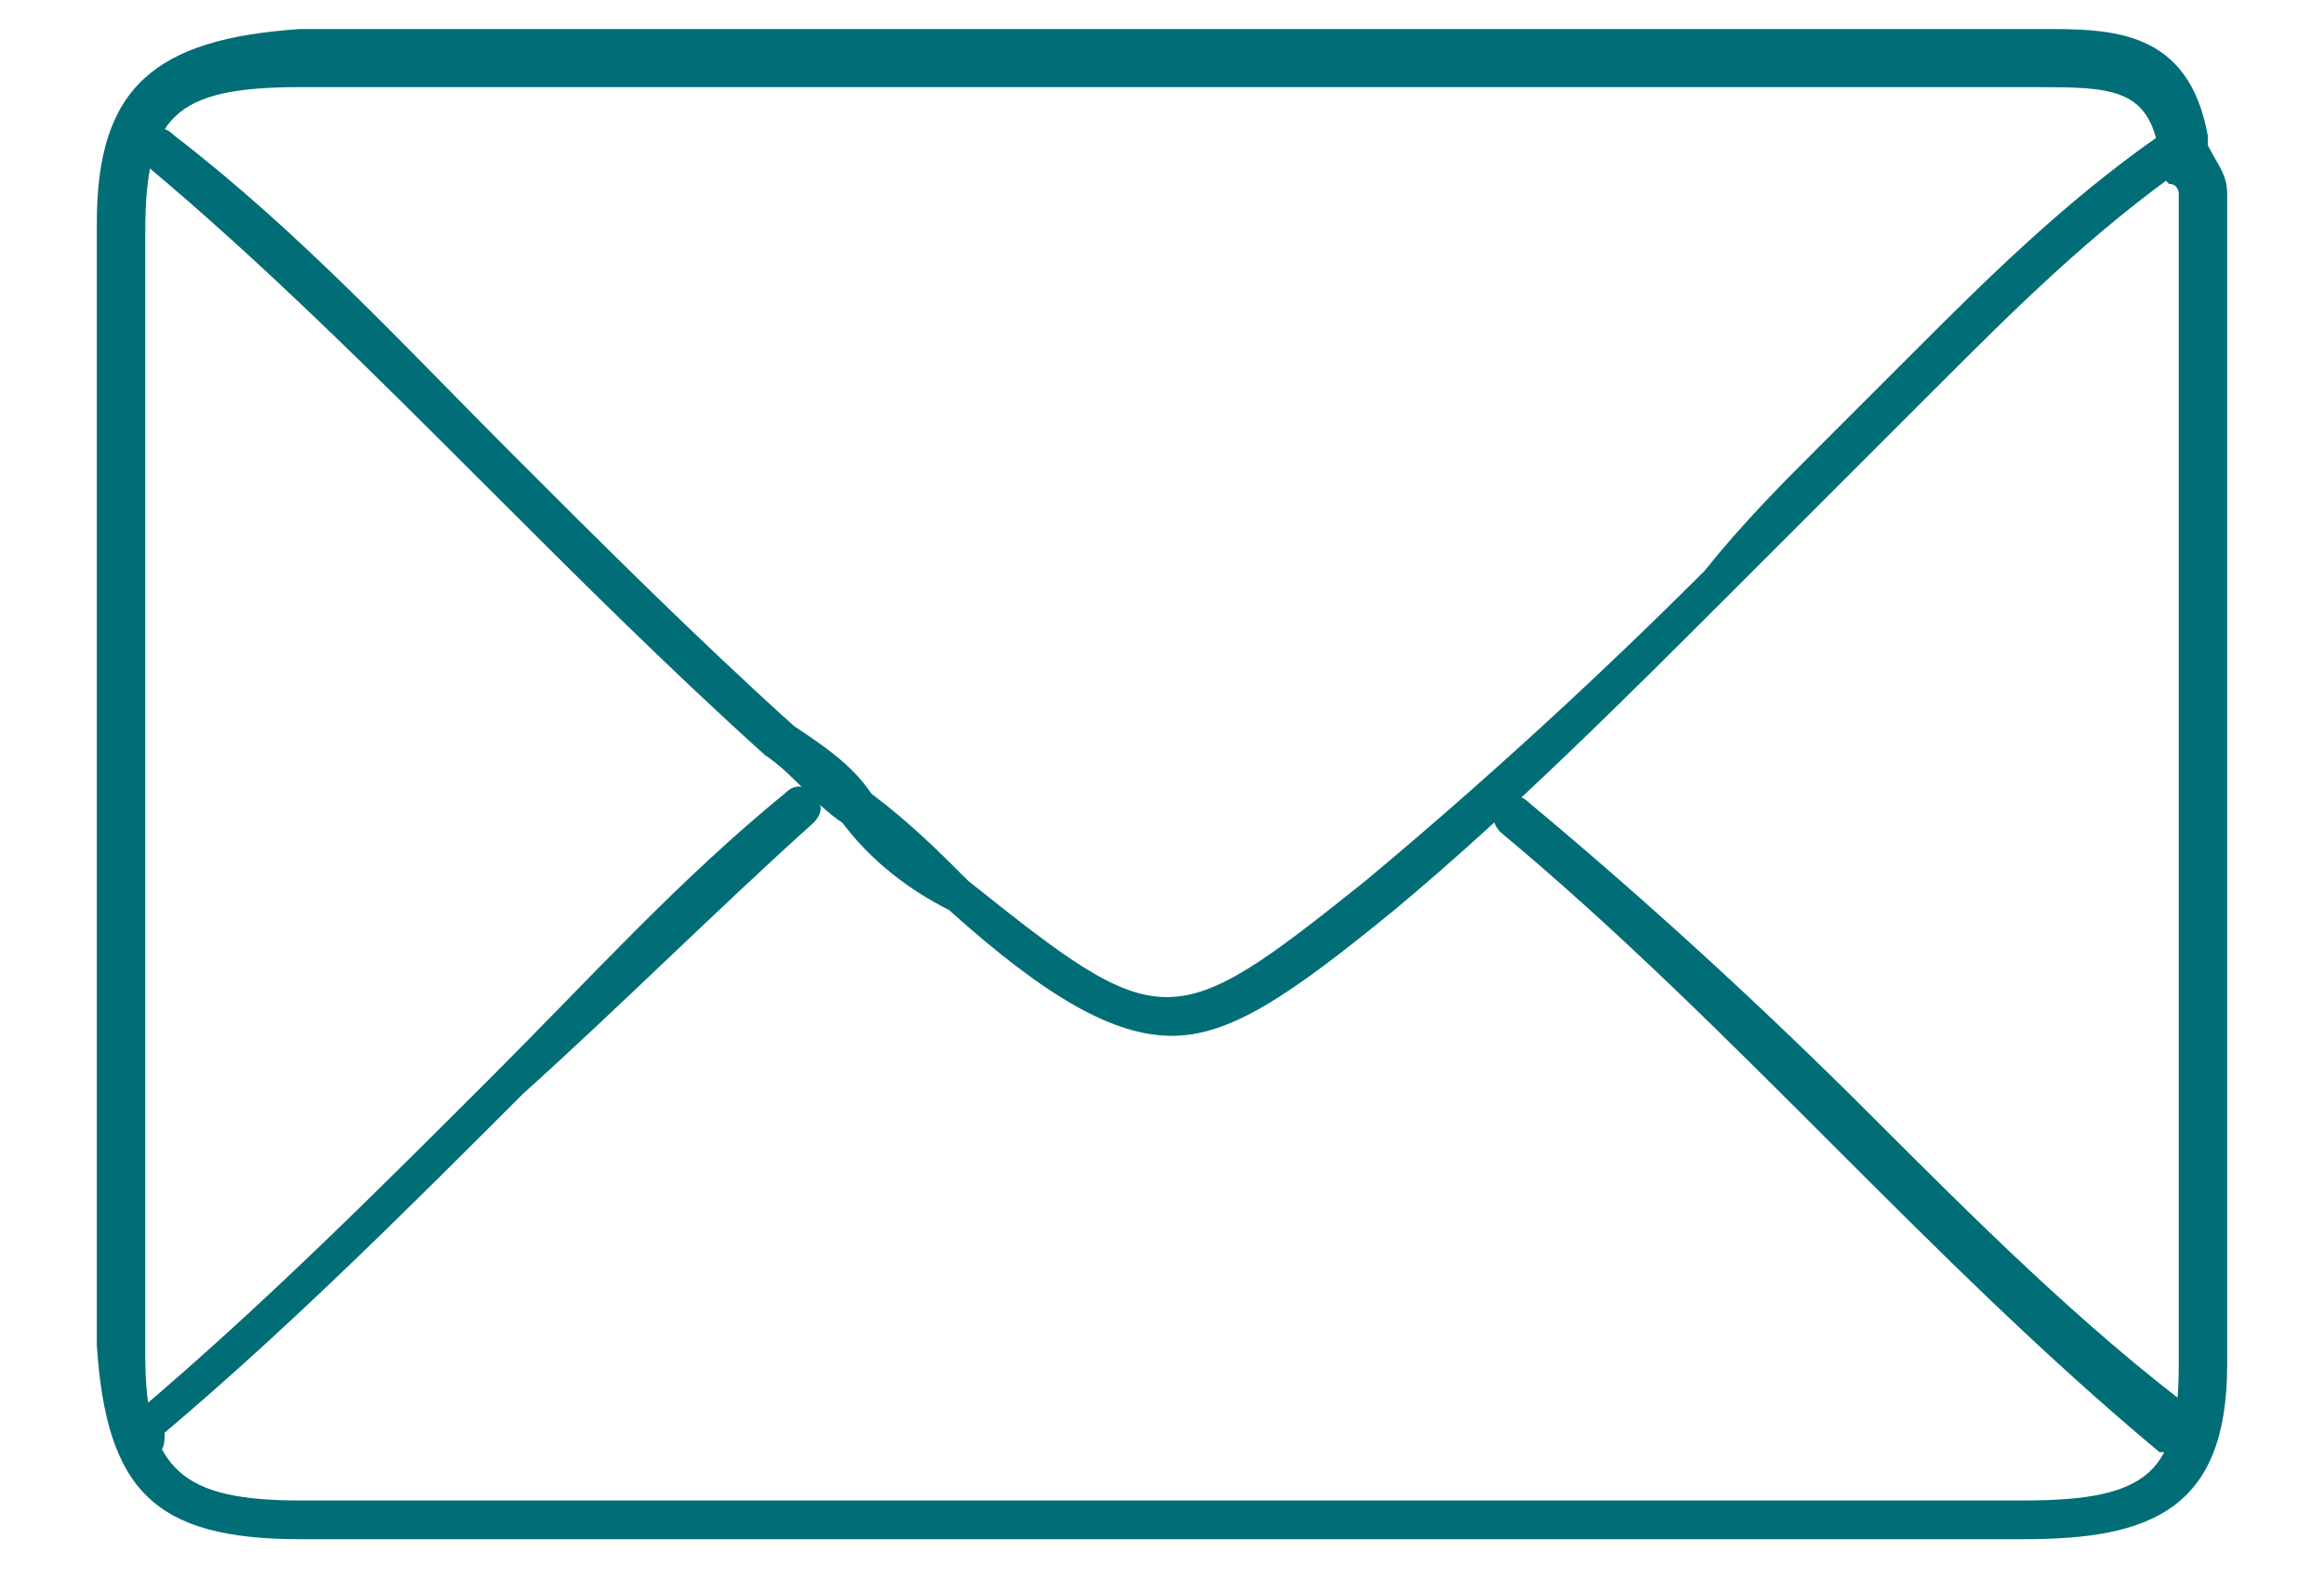 <?xml version="1.0" encoding="utf-8"?>
<!-- Generator: Adobe Illustrator 24.1.3, SVG Export Plug-In . SVG Version: 6.00 Build 0)  -->
<svg version="1.1" id="Layer_1" xmlns="http://www.w3.org/2000/svg" xmlns:xlink="http://www.w3.org/1999/xlink" x="0px" y="0px"
	 viewBox="0 0 24 16.3" style="enable-background:new 0 0 24 16.3;" xml:space="preserve">
<style type="text/css">
	.st0{fill:#006D77;}
</style>
<g>
	<g>
		<path class="st0" d="M12,15.9c-3,0-5.9,0-8.9,0c-1.5,0-2-0.5-2.1-2c0-3.8,0-7.7,0-11.6c0-1.4,0.6-1.9,2.1-2c0.6,0,1.2,0,1.8,0h0.8
			h3.8c3.8,0,7.6,0,11.4,0c0.1,0,0.2,0,0.2,0c0.7,0,1.5,0,1.7,1.1c0,0,0,0,0,0.1l0,0C22.9,1.7,23,1.8,23,2c0,0.8,0,1.6,0,2.5
			c0,3.1,0,6.4,0,9.6c0,1.5-0.8,1.8-2.1,1.8C18,15.9,15,15.9,12,15.9z M4.1,0.9c-0.3,0-0.6,0-1,0c-1.3,0-1.6,0.3-1.6,1.5
			c0,3.8,0,7.7,0,11.6c0,1.2,0.4,1.5,1.6,1.5c5.9,0,11.9,0,17.8,0c1.3,0,1.6-0.3,1.6-1.4c0-3.2,0-6.4,0-9.6c0-0.8,0-1.6,0-2.5
			c0,0,0-0.1-0.1-0.1l-0.1-0.1c0-0.1,0-0.1,0-0.2l0,0c-0.1-0.7-0.5-0.7-1.3-0.7c-0.1,0-0.2,0-0.2,0l0,0c-3.8,0-7.6,0-11.4,0H5.6H4.8
			C4.6,0.9,4.4,0.9,4.1,0.9z"/>
		<path class="st0" d="M12.1,10.7c-0.6,0-1.3-0.4-2.3-1.3C9.4,9.2,9,8.9,8.7,8.5C8.4,8.3,8.2,8,7.9,7.8C6.9,6.9,5.9,5.9,5,5
			C3.9,3.9,2.7,2.7,1.5,1.7c-0.1-0.1-0.1-0.2,0-0.3c0.1-0.1,0.2-0.1,0.3,0c1.3,1,2.4,2.2,3.5,3.3c0.9,0.9,1.9,1.9,2.9,2.8
			C8.5,7.7,8.8,7.9,9,8.2c0.4,0.3,0.7,0.6,1,0.9c2,1.6,2.1,1.6,4.1,0c1.2-1,2.4-2.1,3.5-3.2C18,5.4,18.4,5,18.8,4.6
			c0.3-0.3,0.6-0.6,0.9-0.9c0.8-0.8,1.6-1.6,2.6-2.3c0.1-0.1,0.2-0.1,0.3,0c0.1,0.1,0.1,0.2,0,0.3c-1,0.7-1.8,1.5-2.6,2.3
			c-0.3,0.3-0.6,0.6-0.9,0.9c-0.4,0.4-0.8,0.8-1.2,1.2c-1.1,1.1-2.3,2.3-3.5,3.3C13.3,10.3,12.7,10.7,12.1,10.7z"/>
		<path class="st0" d="M22.4,15c-0.1,0-0.1,0-0.1,0c-1.2-1-2.3-2.1-3.4-3.2s-2.2-2.2-3.4-3.2c-0.1-0.1-0.1-0.2,0-0.3s0.2-0.1,0.3,0
			c1.2,1,2.4,2.1,3.5,3.2c1.1,1.1,2.2,2.2,3.4,3.1c0.1,0.1,0.1,0.2,0,0.3C22.6,14.9,22.5,15,22.4,15z"/>
		<path class="st0" d="M1.6,15c-0.1,0-0.1,0-0.2-0.1s-0.1-0.2,0-0.3c1.3-1.1,2.5-2.3,3.7-3.5c1-1,1.9-2,3-2.9c0.1-0.1,0.2-0.1,0.3,0
			s0.1,0.2,0,0.3c-1,0.9-2,1.9-3,2.8c-1.2,1.2-2.4,2.4-3.7,3.5C1.7,14.9,1.7,15,1.6,15z"/>
	</g>
</g>
</svg>
